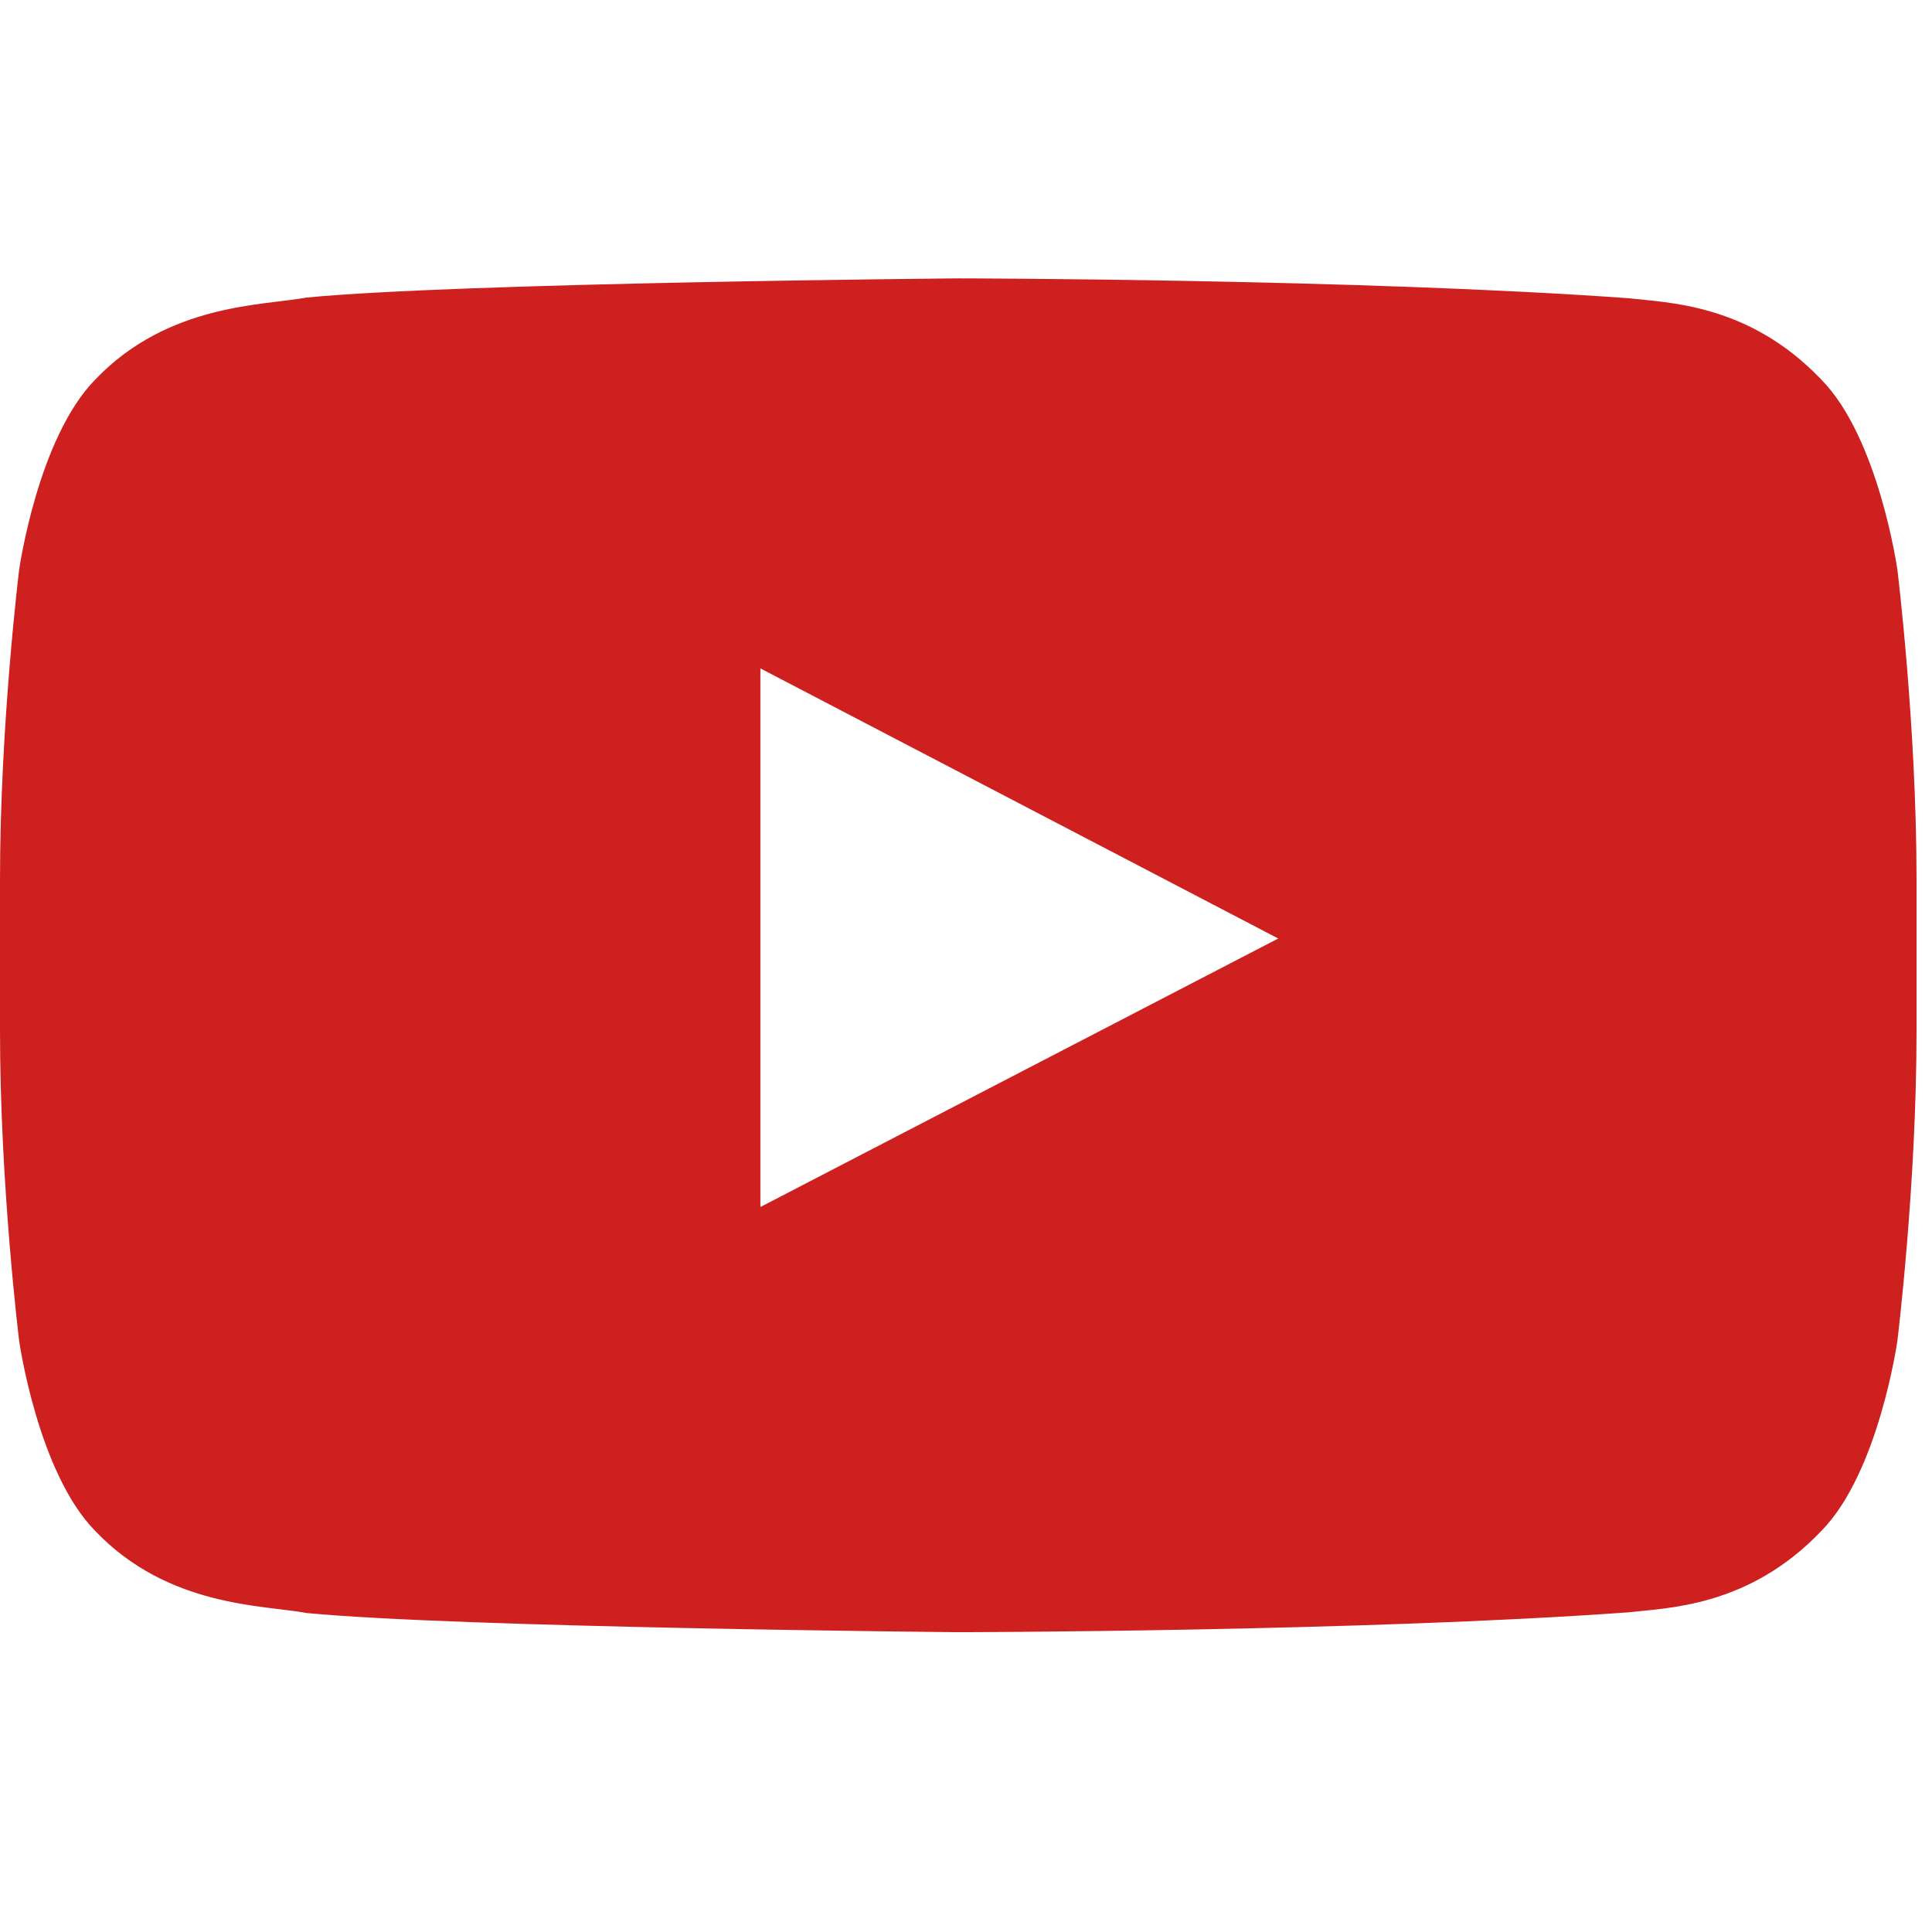 <?xml version="1.0" encoding="utf-8"?><!DOCTYPE svg PUBLIC "-//W3C//DTD SVG 1.1//EN" "http://www.w3.org/Graphics/SVG/1.1/DTD/svg11.dtd"><svg version="1.1" xmlns="http://www.w3.org/2000/svg" xmlns:xlink="http://www.w3.org/1999/xlink" width="32" height="32" viewBox="0 0 32 32" data-tags="brand,youtube"><g fill="#444" transform="scale(0.031 0.031)"><path fill="rgb(205, 32, 31)" d="M0 470.080v80.64c0 82.88 10.24 165.76 10.24 165.76s9.984 70.4 40.704 101.568c38.912 40.768 90.112 39.488 112.896 43.776 81.92 7.872 348.16 10.24 348.16 10.24s215.168-0.256 358.4-10.624c20.096-2.432 63.744-2.56 102.656-43.392 30.72-31.104 40.704-101.632 40.704-101.632s10.24-82.816 10.24-165.76v-80.512c0-82.944-10.24-165.76-10.24-165.76s-9.984-70.528-40.704-101.632c-38.912-40.832-82.56-40.96-102.656-43.392-143.232-10.368-358.4-10.624-358.4-10.624s-266.24 2.304-348.16 10.24c-22.784 4.288-73.984 3.008-112.896 43.776-30.72 31.168-40.704 101.568-40.704 101.568s-10.24 82.944-10.24 165.76zM406.272 644.8v-287.68l276.672 144.32-276.48 143.36z" /></g></svg>